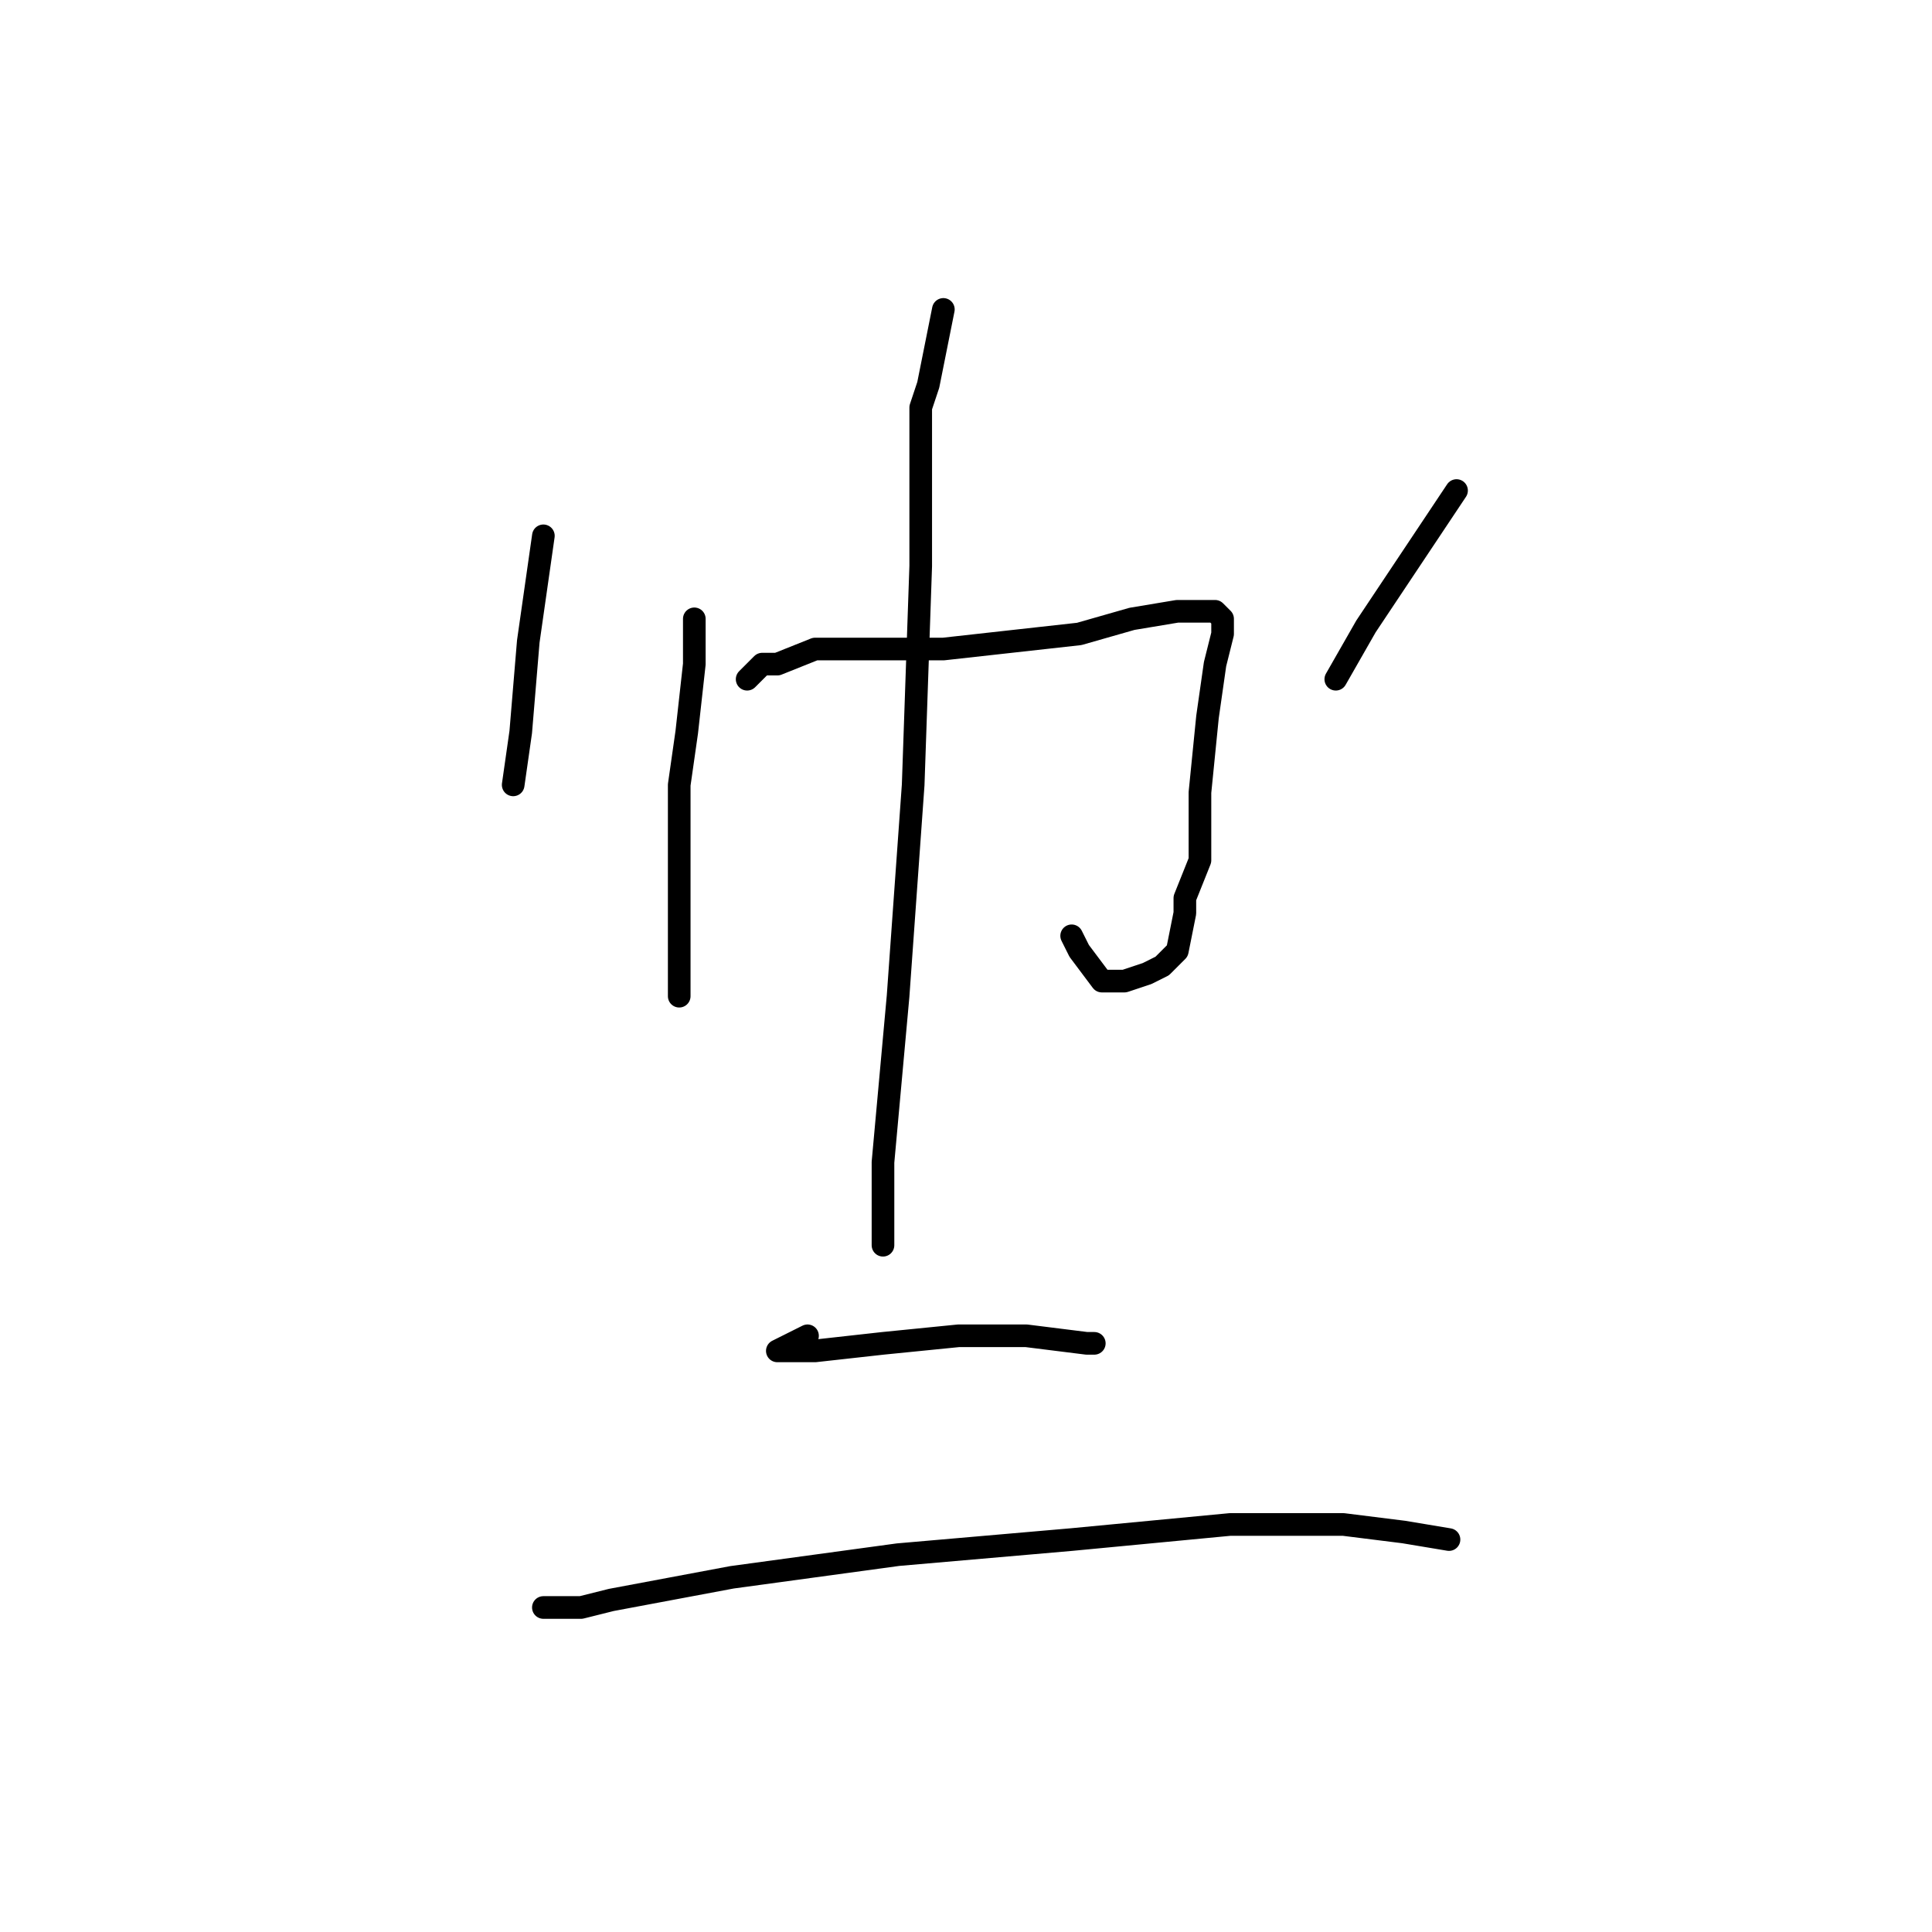 <?xml version="1.0" standalone="no"?>
    <svg width="256" height="256" xmlns="http://www.w3.org/2000/svg" version="1.1">
    <polyline stroke="black" stroke-width="3" stroke-linecap="round" fill="transparent" stroke-linejoin="round" points="92 82 92 85 92 88 91 97 90 104 90 120 90 132 90 132 " />
        <polyline stroke="black" stroke-width="3" stroke-linecap="round" fill="transparent" stroke-linejoin="round" points="99 90 100 89 101 88 103 88 108 86 116 86 125 86 134 85 143 84 150 82 156 81 159 81 160 81 161 81 162 82 162 84 161 88 160 95 159 105 159 114 157 119 157 121 156 126 154 128 152 129 149 130 146 130 143 126 142 124 142 124 " />
        <polyline stroke="black" stroke-width="3" stroke-linecap="round" fill="transparent" stroke-linejoin="round" points="125 41 124 46 123 51 122 54 122 69 122 75 121 104 119 132 117 154 117 165 117 165 " />
        <polyline stroke="black" stroke-width="3" stroke-linecap="round" fill="transparent" stroke-linejoin="round" points="72 71 71 78 70 85 69 97 68 104 68 104 " />
        <polyline stroke="black" stroke-width="3" stroke-linecap="round" fill="transparent" stroke-linejoin="round" points="193 65 187 74 181 83 177 90 177 90 " />
        <polyline stroke="black" stroke-width="3" stroke-linecap="round" fill="transparent" stroke-linejoin="round" points="107 177 105 178 103 179 107 179 108 179 117 178 127 177 136 177 144 178 145 178 145 178 " />
        <polyline stroke="black" stroke-width="3" stroke-linecap="round" fill="transparent" stroke-linejoin="round" points="74 213 73 213 72 213 77 213 81 212 97 209 119 206 142 204 163 202 178 202 186 203 192 204 192 204 " />
        </svg>